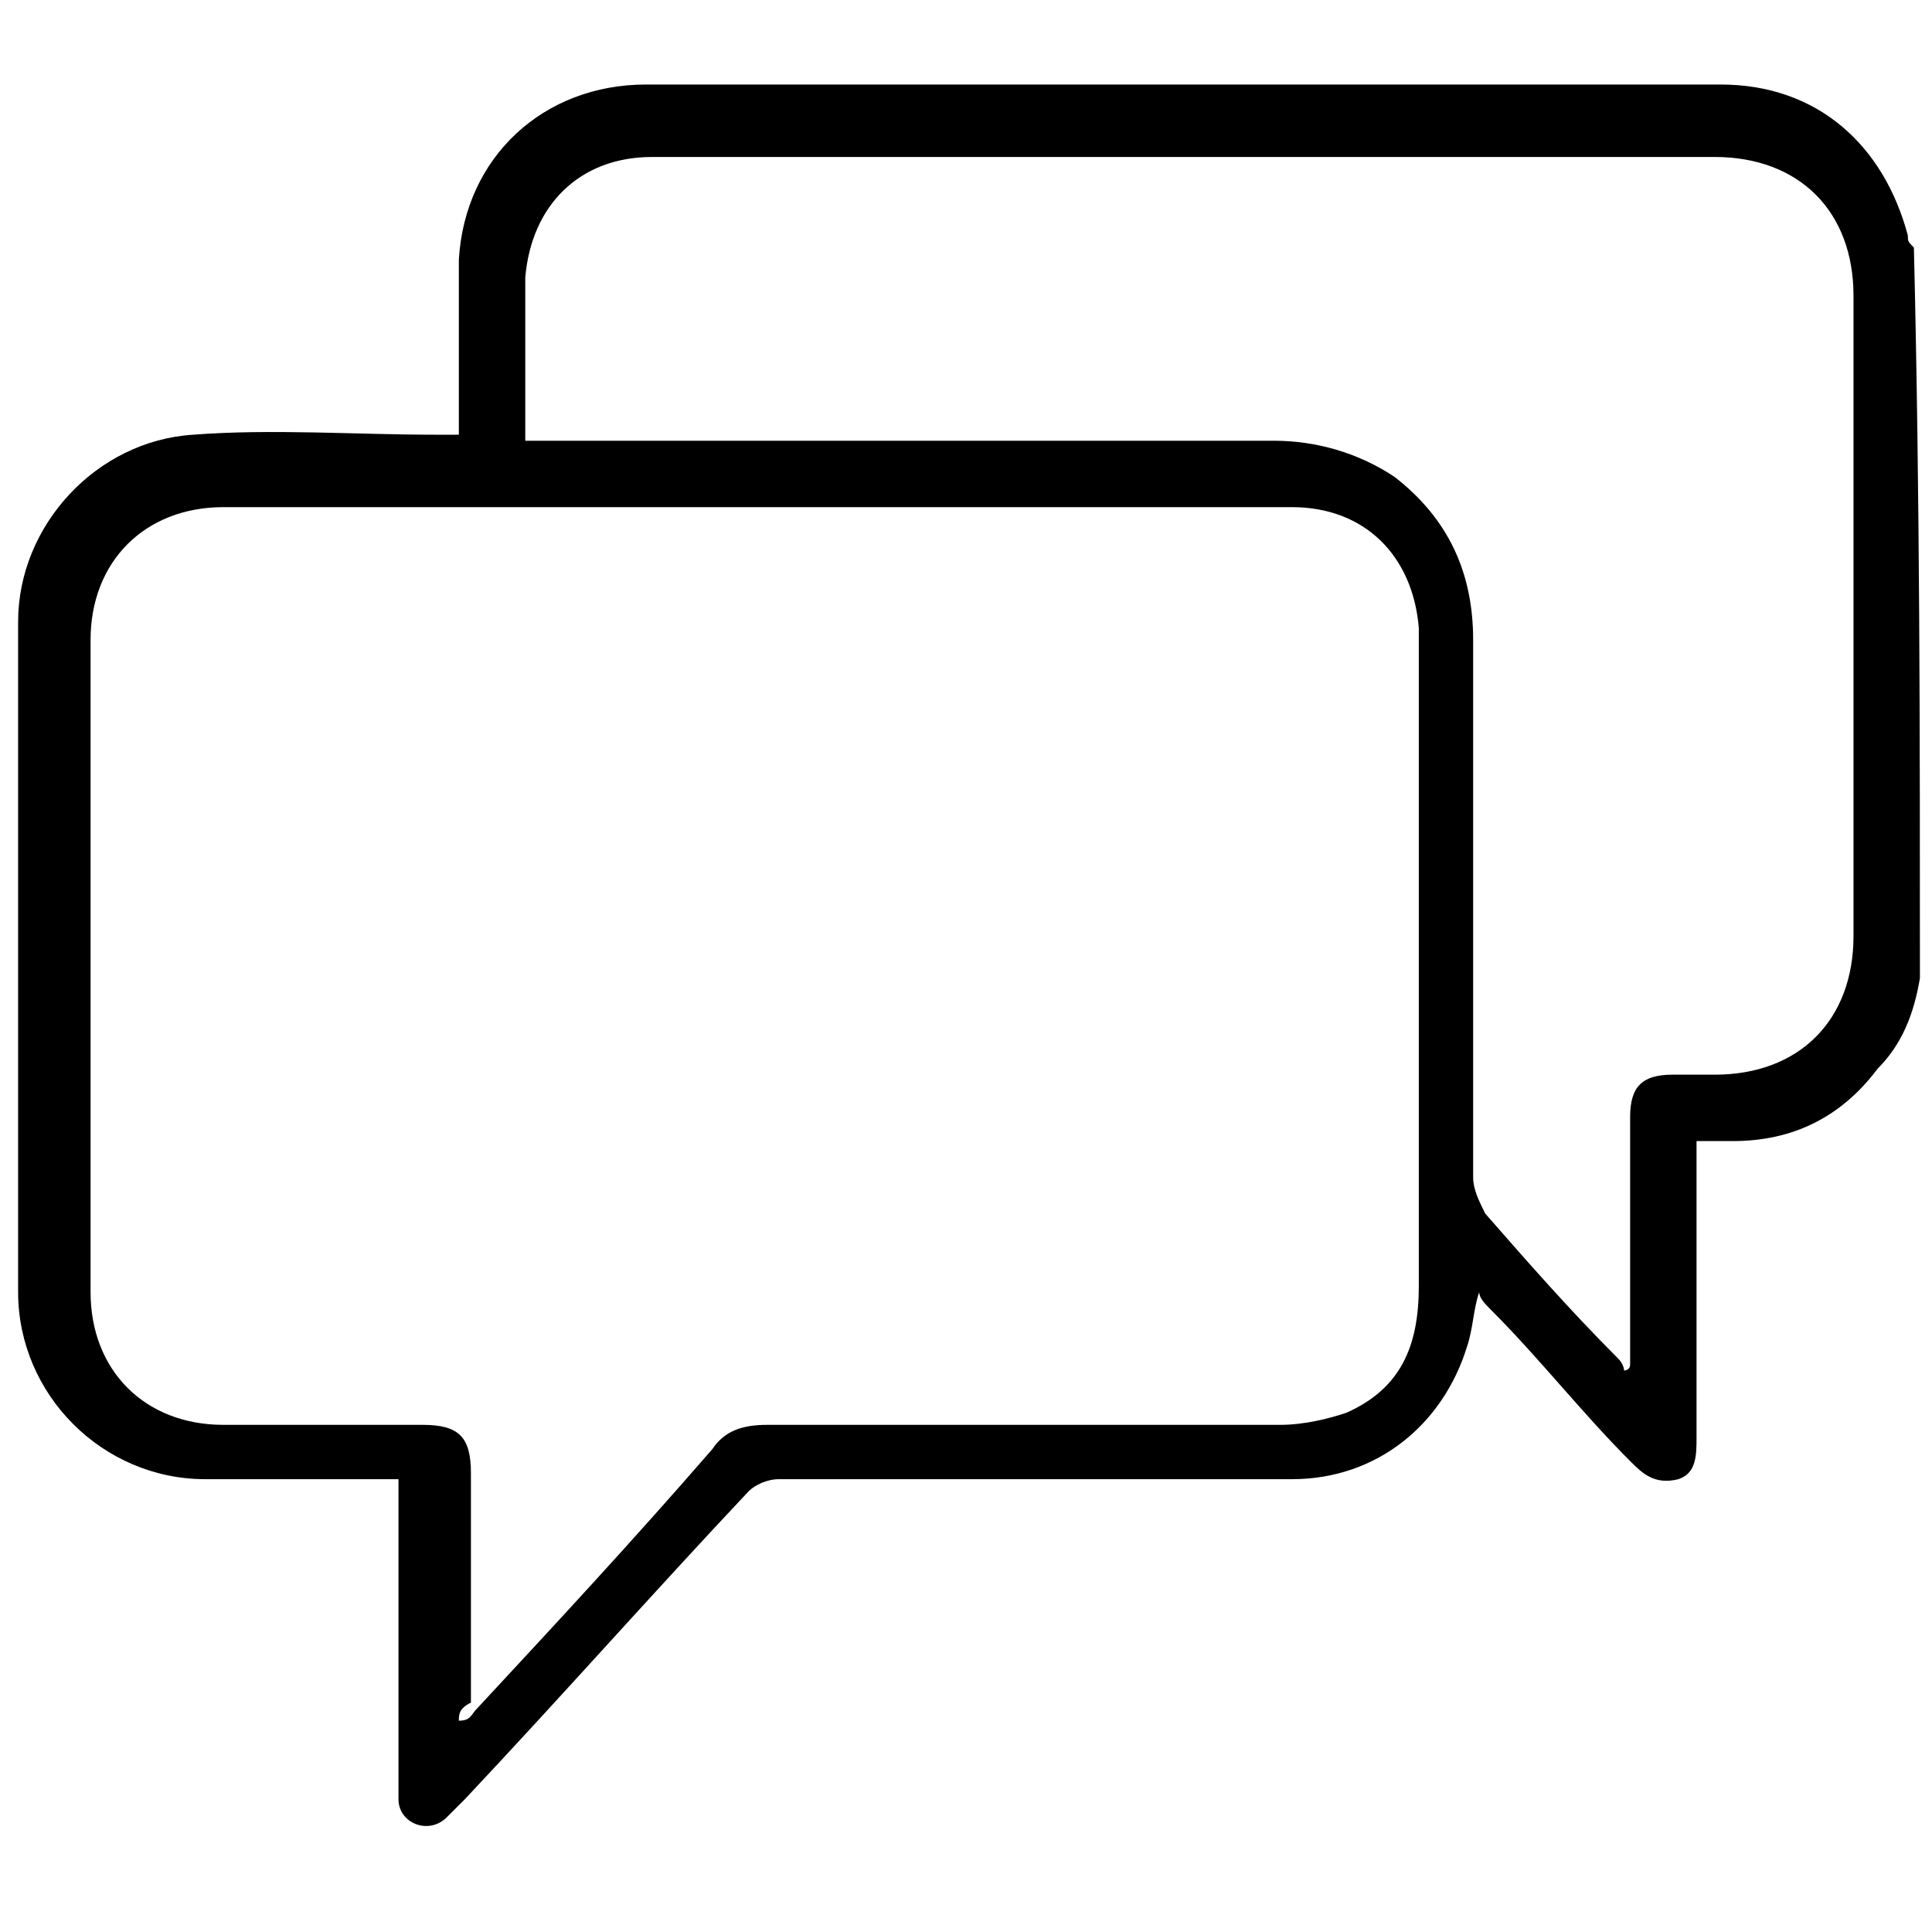 <?xml version="1.0" encoding="utf-8"?>
<!-- Generator: Adobe Illustrator 24.3.0, SVG Export Plug-In . SVG Version: 6.00 Build 0)  -->
<svg version="1.0" id="Layer_1" xmlns="http://www.w3.org/2000/svg" xmlns:xlink="http://www.w3.org/1999/xlink" x="0px" y="0px"
	 viewBox="0 0 32 32" style="enable-background:new 0 0 32 32;" xml:space="preserve">
<g>
	<path d="M31.8,16.2c-0.1,0.6-0.3,1.1-0.7,1.5c-0.6,0.8-1.4,1.2-2.4,1.2c-0.2,0-0.3,0-0.5,0c0,0,0,0-0.1,0c0,0.1,0,0.2,0,0.3
		c0,1.5,0,3.1,0,4.6c0,0.3,0,0.6-0.3,0.7c-0.4,0.1-0.6-0.1-0.8-0.3c-0.8-0.8-1.5-1.7-2.3-2.5c-0.1-0.1-0.2-0.2-0.2-0.3
		c-0.1,0.3-0.1,0.6-0.2,0.9c-0.4,1.3-1.5,2.2-2.9,2.2c-0.9,0-1.8,0-2.7,0c-1.9,0-3.9,0-5.8,0c-0.2,0-0.4,0.1-0.5,0.2
		c-1.6,1.7-3.1,3.4-4.7,5.1c-0.1,0.1-0.2,0.2-0.3,0.3c-0.3,0.3-0.8,0.1-0.8-0.3c0-0.1,0-0.2,0-0.3c0-1.5,0-3.1,0-4.6
		c0-0.1,0-0.2,0-0.4c-0.1,0-0.3,0-0.4,0c-0.9,0-1.9,0-2.8,0c-1.7,0-3.1-1.4-3.1-3.1c0-3.7,0-7.4,0-11.1c0-1.6,1.3-3,2.9-3.1
		c1.3-0.1,2.7,0,4,0c0.1,0,0.2,0,0.4,0c0-0.4,0-0.7,0-1.1c0-0.6,0-1.2,0-1.8c0.1-1.7,1.4-2.9,3.1-2.9c5.9,0,11.9,0,17.8,0
		c1.6,0,2.7,1,3.1,2.5c0,0.1,0,0.1,0.1,0.2C31.8,8.2,31.8,12.2,31.8,16.2z M7.6,28.5C7.6,28.5,7.7,28.5,7.6,28.5
		c0.2,0,0.2-0.1,0.3-0.2c1.3-1.4,2.6-2.8,3.9-4.3c0.2-0.3,0.5-0.4,0.9-0.4c2.8,0,5.6,0,8.5,0c0.4,0,0.8-0.1,1.1-0.2
		c0.9-0.4,1.2-1.1,1.2-2.1c0-3.5,0-7.1,0-10.6c0-0.1,0-0.2,0-0.3c-0.1-1.2-0.9-2-2.1-2c-5.9,0-11.8,0-17.7,0c-1.3,0-2.2,0.9-2.2,2.2
		c0,3.6,0,7.2,0,10.8c0,1.3,0.9,2.2,2.2,2.2c1.1,0,2.2,0,3.3,0c0.6,0,0.8,0.2,0.8,0.8c0,1.3,0,2.5,0,3.8C7.6,28.3,7.6,28.4,7.6,28.5
		z M8.7,7.3c0.1,0,0.2,0,0.3,0c0.6,0,1.3,0,1.9,0c3.4,0,6.8,0,10.2,0c0.7,0,1.4,0.2,2,0.6c0.9,0.7,1.3,1.6,1.3,2.7c0,3,0,6,0,8.9
		c0,0.2,0.1,0.4,0.2,0.6c0.7,0.8,1.4,1.6,2.2,2.4c0.1,0.1,0.1,0.2,0.1,0.2c0,0,0.1,0,0.1-0.1c0-0.1,0-0.2,0-0.3c0-1.3,0-2.6,0-3.8
		c0-0.5,0.2-0.7,0.7-0.7c0.2,0,0.5,0,0.7,0c1.4,0,2.3-0.9,2.3-2.3c0-3.5,0-7.1,0-10.6c0-1.4-0.9-2.3-2.3-2.3c-5.5,0-11.1,0-16.6,0
		c-0.3,0-0.7,0-1,0c-1.2,0-2,0.8-2.1,2c0,0.5,0,1,0,1.5C8.7,6.5,8.7,6.9,8.7,7.3z"/>
</g>
</svg>
